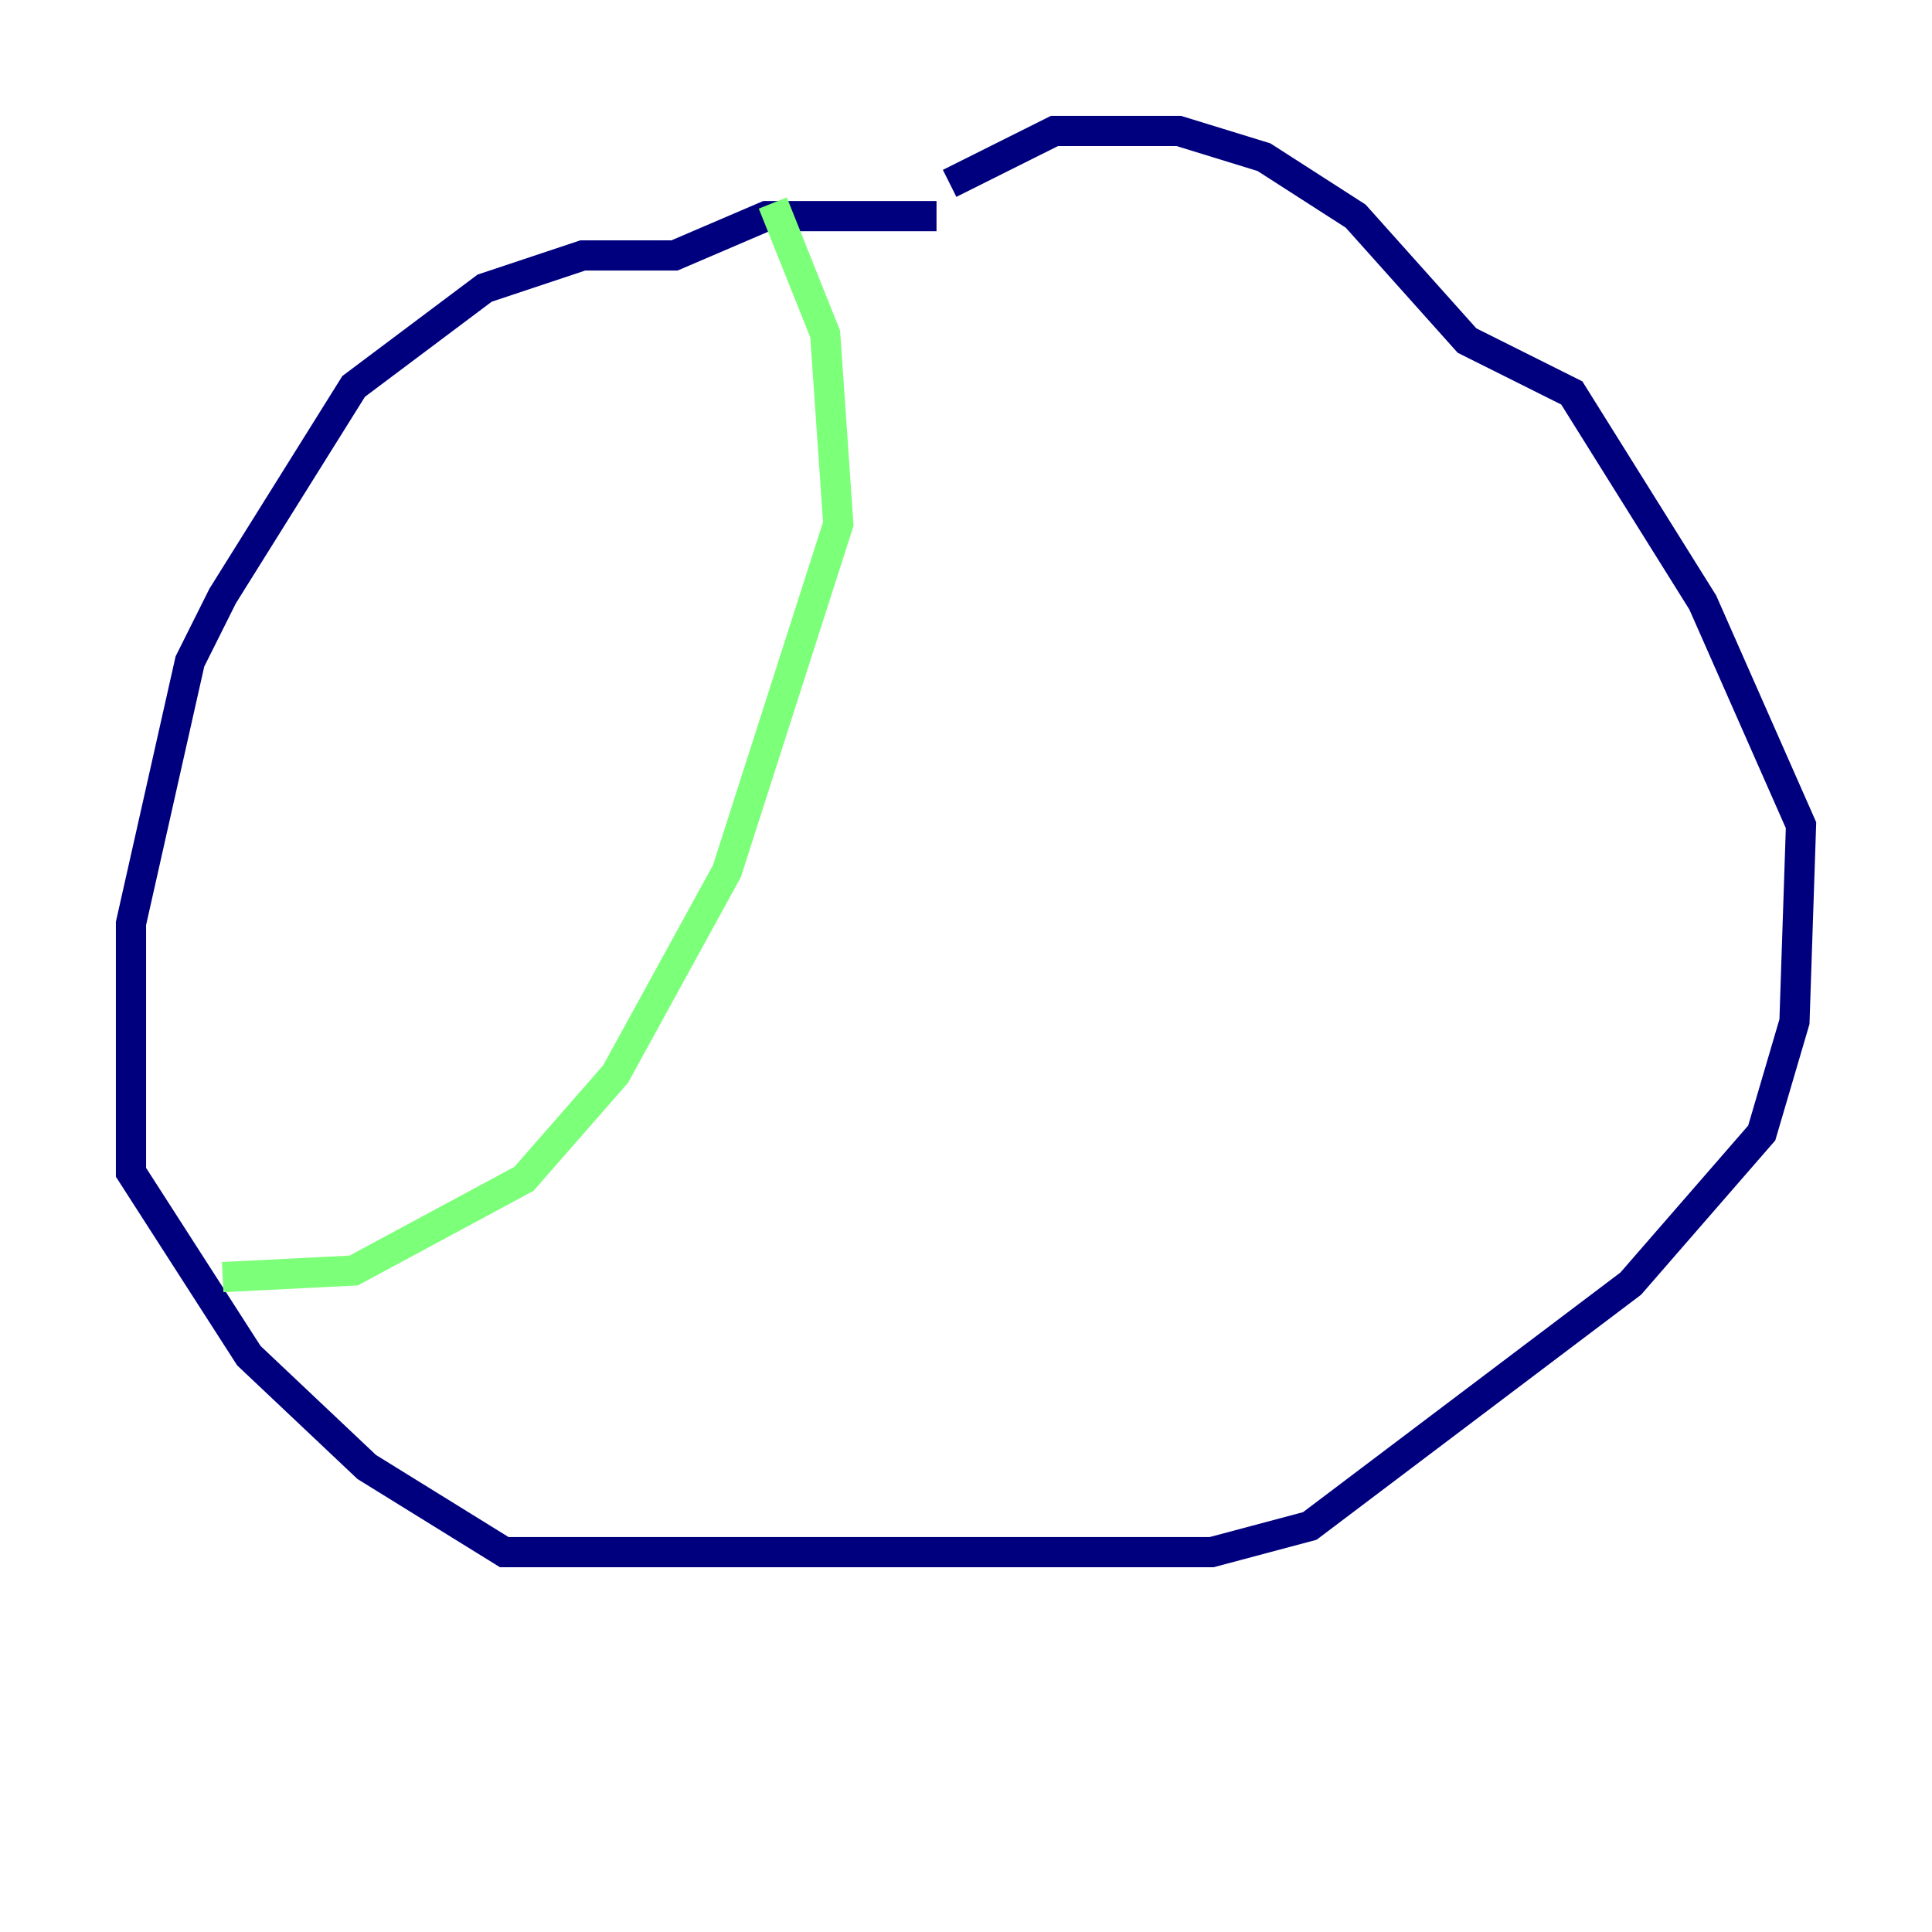 <?xml version="1.0" encoding="utf-8" ?>
<svg baseProfile="tiny" height="128" version="1.2" viewBox="0,0,128,128" width="128" xmlns="http://www.w3.org/2000/svg" xmlns:ev="http://www.w3.org/2001/xml-events" xmlns:xlink="http://www.w3.org/1999/xlink"><defs /><polyline fill="none" points="62.047,14.319 50.766,14.319 44.691,16.922 38.617,16.922 32.108,19.091 23.43,25.6 14.752,39.485 12.583,43.824 8.678,61.18 8.678,77.668 16.488,89.817 24.298,97.193 33.41,102.834 80.271,102.834 86.78,101.098 108.041,85.044 116.719,75.064 118.888,67.688 119.322,54.671 112.814,39.919 104.136,26.034 97.193,22.563 89.817,14.319 83.742,10.414 78.102,8.678 69.858,8.678 62.915,12.149" stroke="#00007f" stroke-width="2" /><polyline fill="none" points="51.2,13.451 54.671,22.129 55.539,34.712 48.163,57.709 40.786,71.159 34.712,78.102 23.43,84.176 14.752,84.61" stroke="#7cff79" stroke-width="2" /><polyline fill="none" points="82.875,9.98 82.875,9.98" stroke="#7f0000" stroke-width="2" /></svg>
